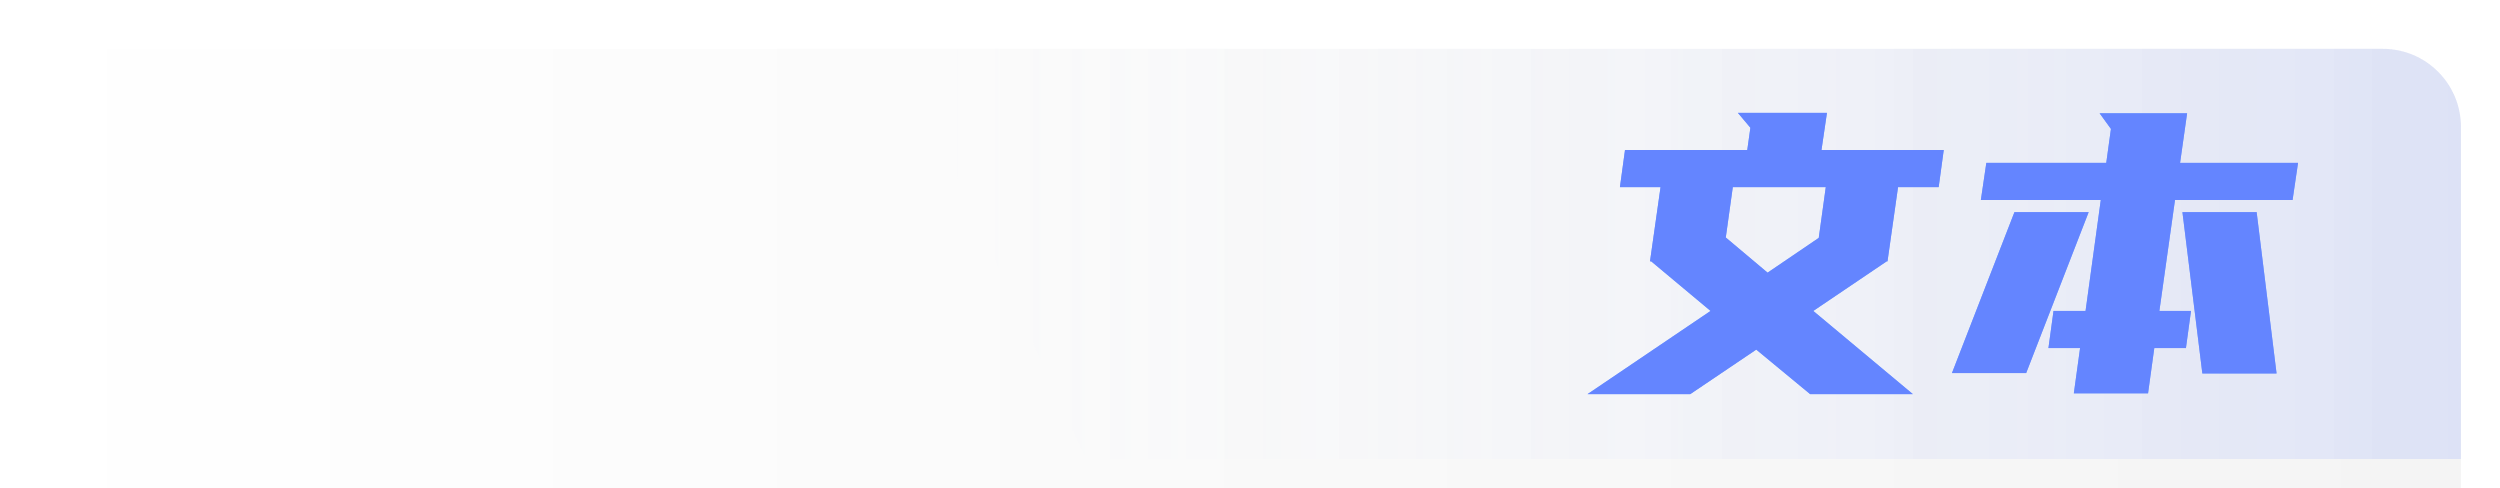<?xml version="1.0" encoding="UTF-8"?>
<svg width="128px" height="25px" viewBox="0 0 128 25" version="1.1" xmlns="http://www.w3.org/2000/svg" xmlns:xlink="http://www.w3.org/1999/xlink">
    <!-- Generator: Sketch 60.1 (88133) - https://sketch.com -->
    <title>文本</title>
    <desc>Created with Sketch.</desc>
    <defs>
        <filter x="-8.2%" y="-4.0%" width="117.7%" height="107.9%" filterUnits="objectBoundingBox" id="filter-1">
            <feOffset dx="-2" dy="2" in="SourceAlpha" result="shadowOffsetOuter1"></feOffset>
            <feGaussianBlur stdDeviation="6" in="shadowOffsetOuter1" result="shadowBlurOuter1"></feGaussianBlur>
            <feColorMatrix values="0 0 0 0 0   0 0 0 0 0   0 0 0 0 0  0 0 0 0.2 0" type="matrix" in="shadowBlurOuter1" result="shadowMatrixOuter1"></feColorMatrix>
            <feMerge>
                <feMergeNode in="shadowMatrixOuter1"></feMergeNode>
                <feMergeNode in="SourceGraphic"></feMergeNode>
            </feMerge>
        </filter>
        <linearGradient x1="0%" y1="50%" x2="100%" y2="50%" id="linearGradient-2">
            <stop stop-color="#FFFFFF" offset="0%"></stop>
            <stop stop-color="#D0D0D0" offset="100%"></stop>
        </linearGradient>
        <linearGradient x1="100%" y1="0%" x2="0%" y2="0%" id="linearGradient-3">
            <stop stop-color="#FFFFFF" stop-opacity="0" offset="0%"></stop>
            <stop stop-color="#6485FF" offset="100%"></stop>
        </linearGradient>
        <path d="M88.54,18.18 L91.92,15.9 L94.68,18.18 L99.94,18.18 L94.84,13.92 L98.6,11.38 L98.64,11.38 L99.18,7.58 L101.26,7.58 L101.52,5.68 L95.26,5.68 L95.54,3.78 L90.98,3.78 L91.62,4.54 L91.46,5.68 L85.2,5.68 L84.94,7.58 L87.02,7.58 L86.48,11.38 L86.54,11.38 L89.58,13.92 L83.28,18.18 L88.54,18.18 Z M92.5,11.96 L90.36,10.16 L90.72,7.58 L95.48,7.58 L95.12,10.18 L92.5,11.96 Z M111.98,18.14 L112.3,15.82 L113.92,15.82 L114.18,13.92 L112.56,13.92 L113.36,8.24 L119.38,8.24 L119.66,6.34 L113.62,6.34 L113.98,3.8 L109.5,3.8 L110.08,4.6 L109.84,6.34 L103.7,6.34 L103.42,8.24 L109.56,8.24 L108.78,13.92 L107.14,13.92 L106.88,15.82 L108.5,15.82 L108.18,18.14 L111.98,18.14 Z M118.56,17.12 L117.54,8.86 L113.74,8.86 L114.76,17.12 L118.56,17.12 Z M105.74,17.1 L108.94,8.86 L105.14,8.86 L101.94,17.1 L105.74,17.1 Z" id="path-4"></path>
    </defs>
    <g id="trash" stroke="none" stroke-width="1" fill="none" fill-rule="evenodd">
        <g id="02-1收藏备份" transform="translate(-1780, -539)">
            <g id="编组-4" filter="url(#filter-1)" transform="translate(1592, 180)">
                <g id="编组-7备份-4" transform="translate(60, 358)">
                    <g id="编组-8" transform="translate(0, 0.5)">
                        <g id="编组-11" transform="translate(128, 0.5)">
                            <path d="M0,0.5 L124,0.5 C126.209,0.5 128,2.291 128,4.5 L128,24.5 L128,24.5 L0,24.5 L0,0.5 Z" id="矩形" fill="url(#linearGradient-2)" opacity="0.24"></path>
                            <path d="M52,0.5 L128,0.5 L128,0.5 L118.4,21.5 L48,21.5 L48,4.5 C48,2.291 49.791,0.5 52,0.5 Z" id="矩形" fill="url(#linearGradient-3)" opacity="0.16" transform="translate(88, 11) scale(-1, 1) translate(-88, -11) "></path>
                            <g id="文本" fill-rule="nonzero">
                                <use fill="#84AEFF" xlink:href="#path-4"></use>
                                <use fill="#6485FF" xlink:href="#path-4"></use>
                            </g>
                        </g>
                    </g>
                </g>
            </g>
        </g>
    </g>
</svg>